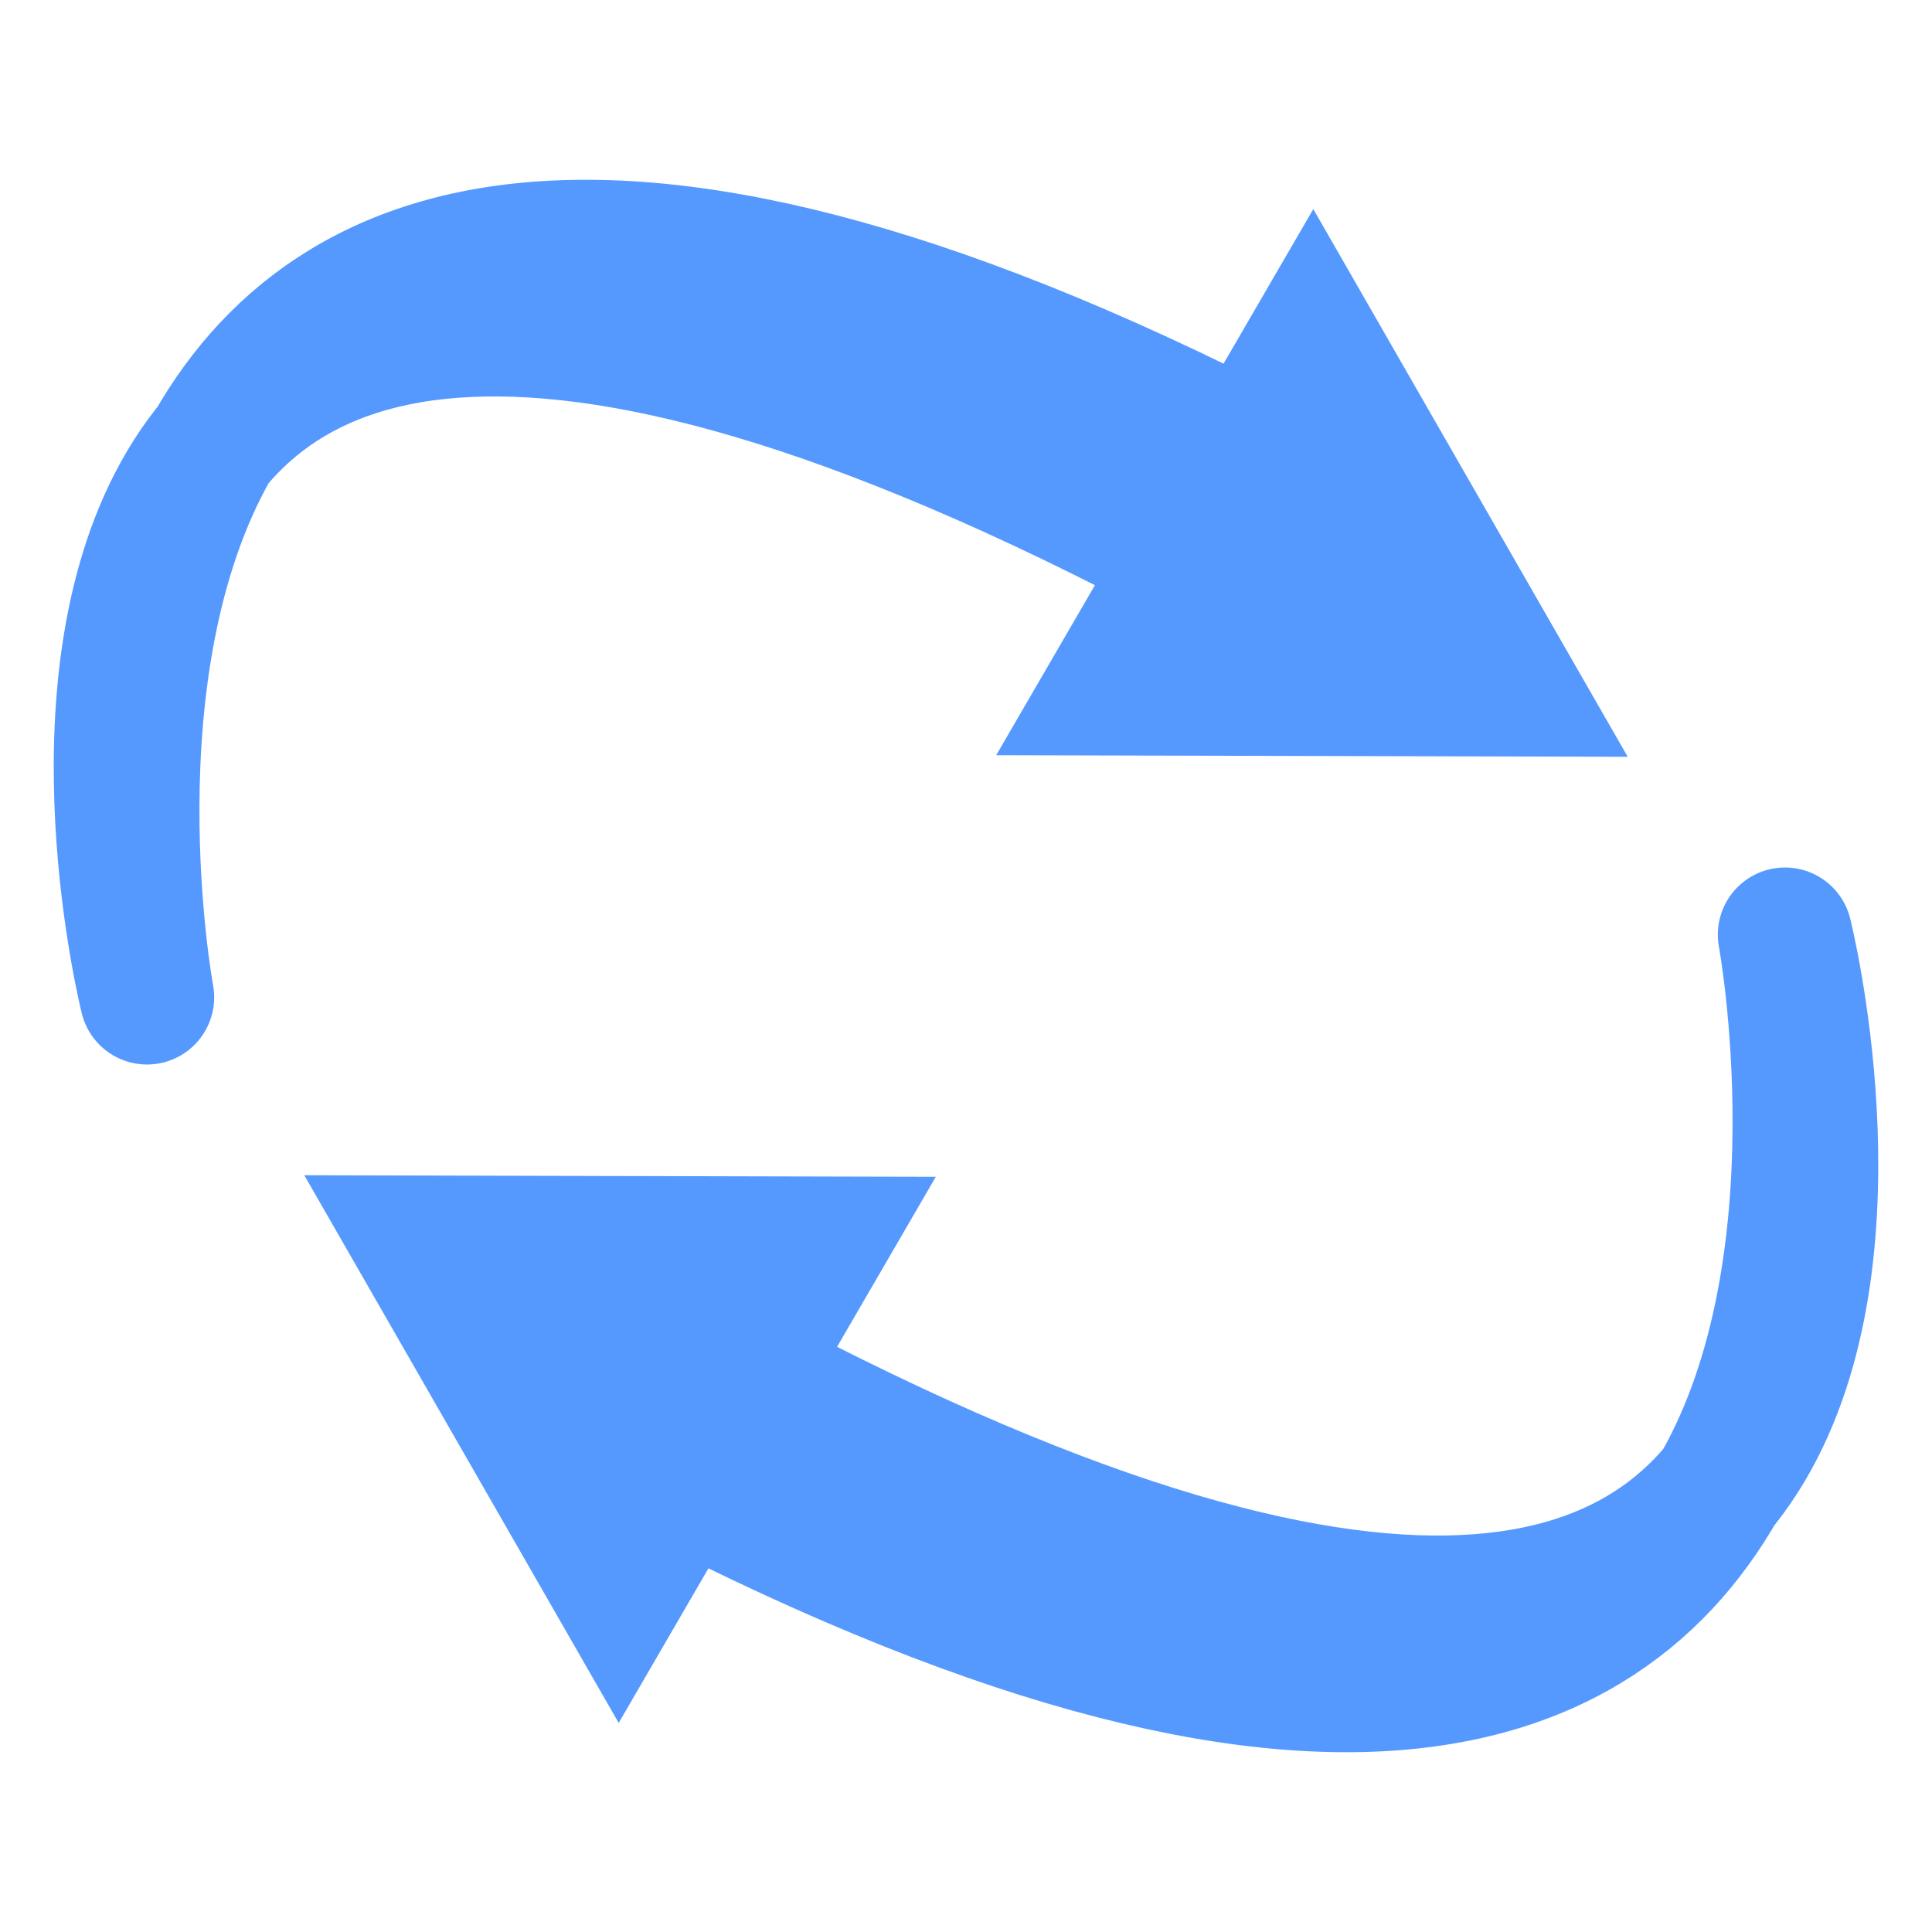 <?xml version="1.0" encoding="UTF-8" standalone="no"?>
<!-- Created with Inkscape (http://www.inkscape.org/) -->

<svg
   xmlns:dc="http://purl.org/dc/elements/1.1/"
   xmlns:cc="http://creativecommons.org/ns#"
   xmlns:rdf="http://www.w3.org/1999/02/22-rdf-syntax-ns#"
   xmlns:svg="http://www.w3.org/2000/svg"
   xmlns="http://www.w3.org/2000/svg"
   xmlns:sodipodi="http://sodipodi.sourceforge.net/DTD/sodipodi-0.dtd"
   xmlns:inkscape="http://www.inkscape.org/namespaces/inkscape"
   width="32px"
   height="32px"
   id="svg3120"
   version="1.1"
   inkscape:version="0.48.4 r9939"
   sodipodi:docname="verb-share.svg"
   inkscape:export-filename="C:\Users\wilkie\lotus\verb-share.png"
   inkscape:export-xdpi="50.630001"
   inkscape:export-ydpi="50.630001">
  <defs
     id="defs3122" />
  <sodipodi:namedview
     id="base"
     pagecolor="#ffffff"
     bordercolor="#666666"
     borderopacity="1.0"
     inkscape:pageopacity="0.0"
     inkscape:pageshadow="2"
     inkscape:zoom="1"
     inkscape:cx="-145.8809"
     inkscape:cy="19.857922"
     inkscape:current-layer="layer1"
     showgrid="true"
     inkscape:grid-bbox="true"
     inkscape:document-units="px"
     inkscape:window-width="1920"
     inkscape:window-height="1058"
     inkscape:window-x="-8"
     inkscape:window-y="-8"
     inkscape:window-maximized="1" />
  <g
     id="layer1"
     inkscape:label="Layer 1"
     inkscape:groupmode="layer">
    <path
       style="fill:#5599ff;fill-opacity:1;stroke:#5599ff;stroke-width:2.225;stroke-linecap:round;stroke-linejoin:round;stroke-miterlimit:4;stroke-opacity:1;stroke-dasharray:none"
       d="m 2.435,16.519 c 0,0 -4.043,-21.764 20.759,-7.692 0.105,0.06 -1.18,1.704 -1.18,1.704 C -2.645,-3.706 2.435,16.519 2.435,16.519 z"
       id="path2985-7-0-7"
       inkscape:connector-curvature="0"
       sodipodi:nodetypes="cscc" />
    <path
       sodipodi:type="star"
       style="fill:#5599ff;fill-opacity:1;stroke:#5599ff;stroke-opacity:1"
       id="path3785-4-9-6"
       sodipodi:sides="3"
       sodipodi:cx="204"
       sodipodi:cy="506.36218"
       sodipodi:r1="83.234612"
       sodipodi:r2="41.617306"
       sodipodi:arg1="0.52359878"
       sodipodi:arg2="1.5707963"
       inkscape:flatsided="false"
       inkscape:rounded="0"
       inkscape:randomized="0"
       d="m 276.083,547.979 -72.083,0 -72.083,0 36.042,-62.426 L 204,423.128 l 36.042,62.426 z"
       inkscape:transform-center-y="-1.4784248"
       transform="matrix(-0.036,0.062,-0.062,-0.036,60.476,15.083)" />
    <path
       sodipodi:nodetypes="cscc"
       inkscape:connector-curvature="0"
       id="path3888-1"
       d="m 29.565,15.481 c 0,0 4.043,21.764 -20.759,7.692 -0.105,-0.06 1.18,-1.704 1.18,-1.704 24.659,14.237 19.579,-5.988 19.579,-5.988 z"
       style="fill:#5599ff;fill-opacity:1;stroke:#5599ff;stroke-width:2.225;stroke-linecap:round;stroke-linejoin:round;stroke-miterlimit:4;stroke-opacity:1;stroke-dasharray:none" />
    <path
       transform="matrix(0.036,-0.062,0.062,0.036,-28.476,16.917)"
       inkscape:transform-center-y="1.4784255"
       d="m 276.083,547.979 -72.083,0 -72.083,0 36.042,-62.426 L 204,423.128 l 36.042,62.426 z"
       inkscape:randomized="0"
       inkscape:rounded="0"
       inkscape:flatsided="false"
       sodipodi:arg2="1.5707963"
       sodipodi:arg1="0.52359878"
       sodipodi:r2="41.617306"
       sodipodi:r1="83.234612"
       sodipodi:cy="506.36218"
       sodipodi:cx="204"
       sodipodi:sides="3"
       id="path3890-8"
       style="fill:#5599ff;fill-opacity:1;stroke:#5599ff;stroke-opacity:1"
       sodipodi:type="star" />
  </g>
</svg>
